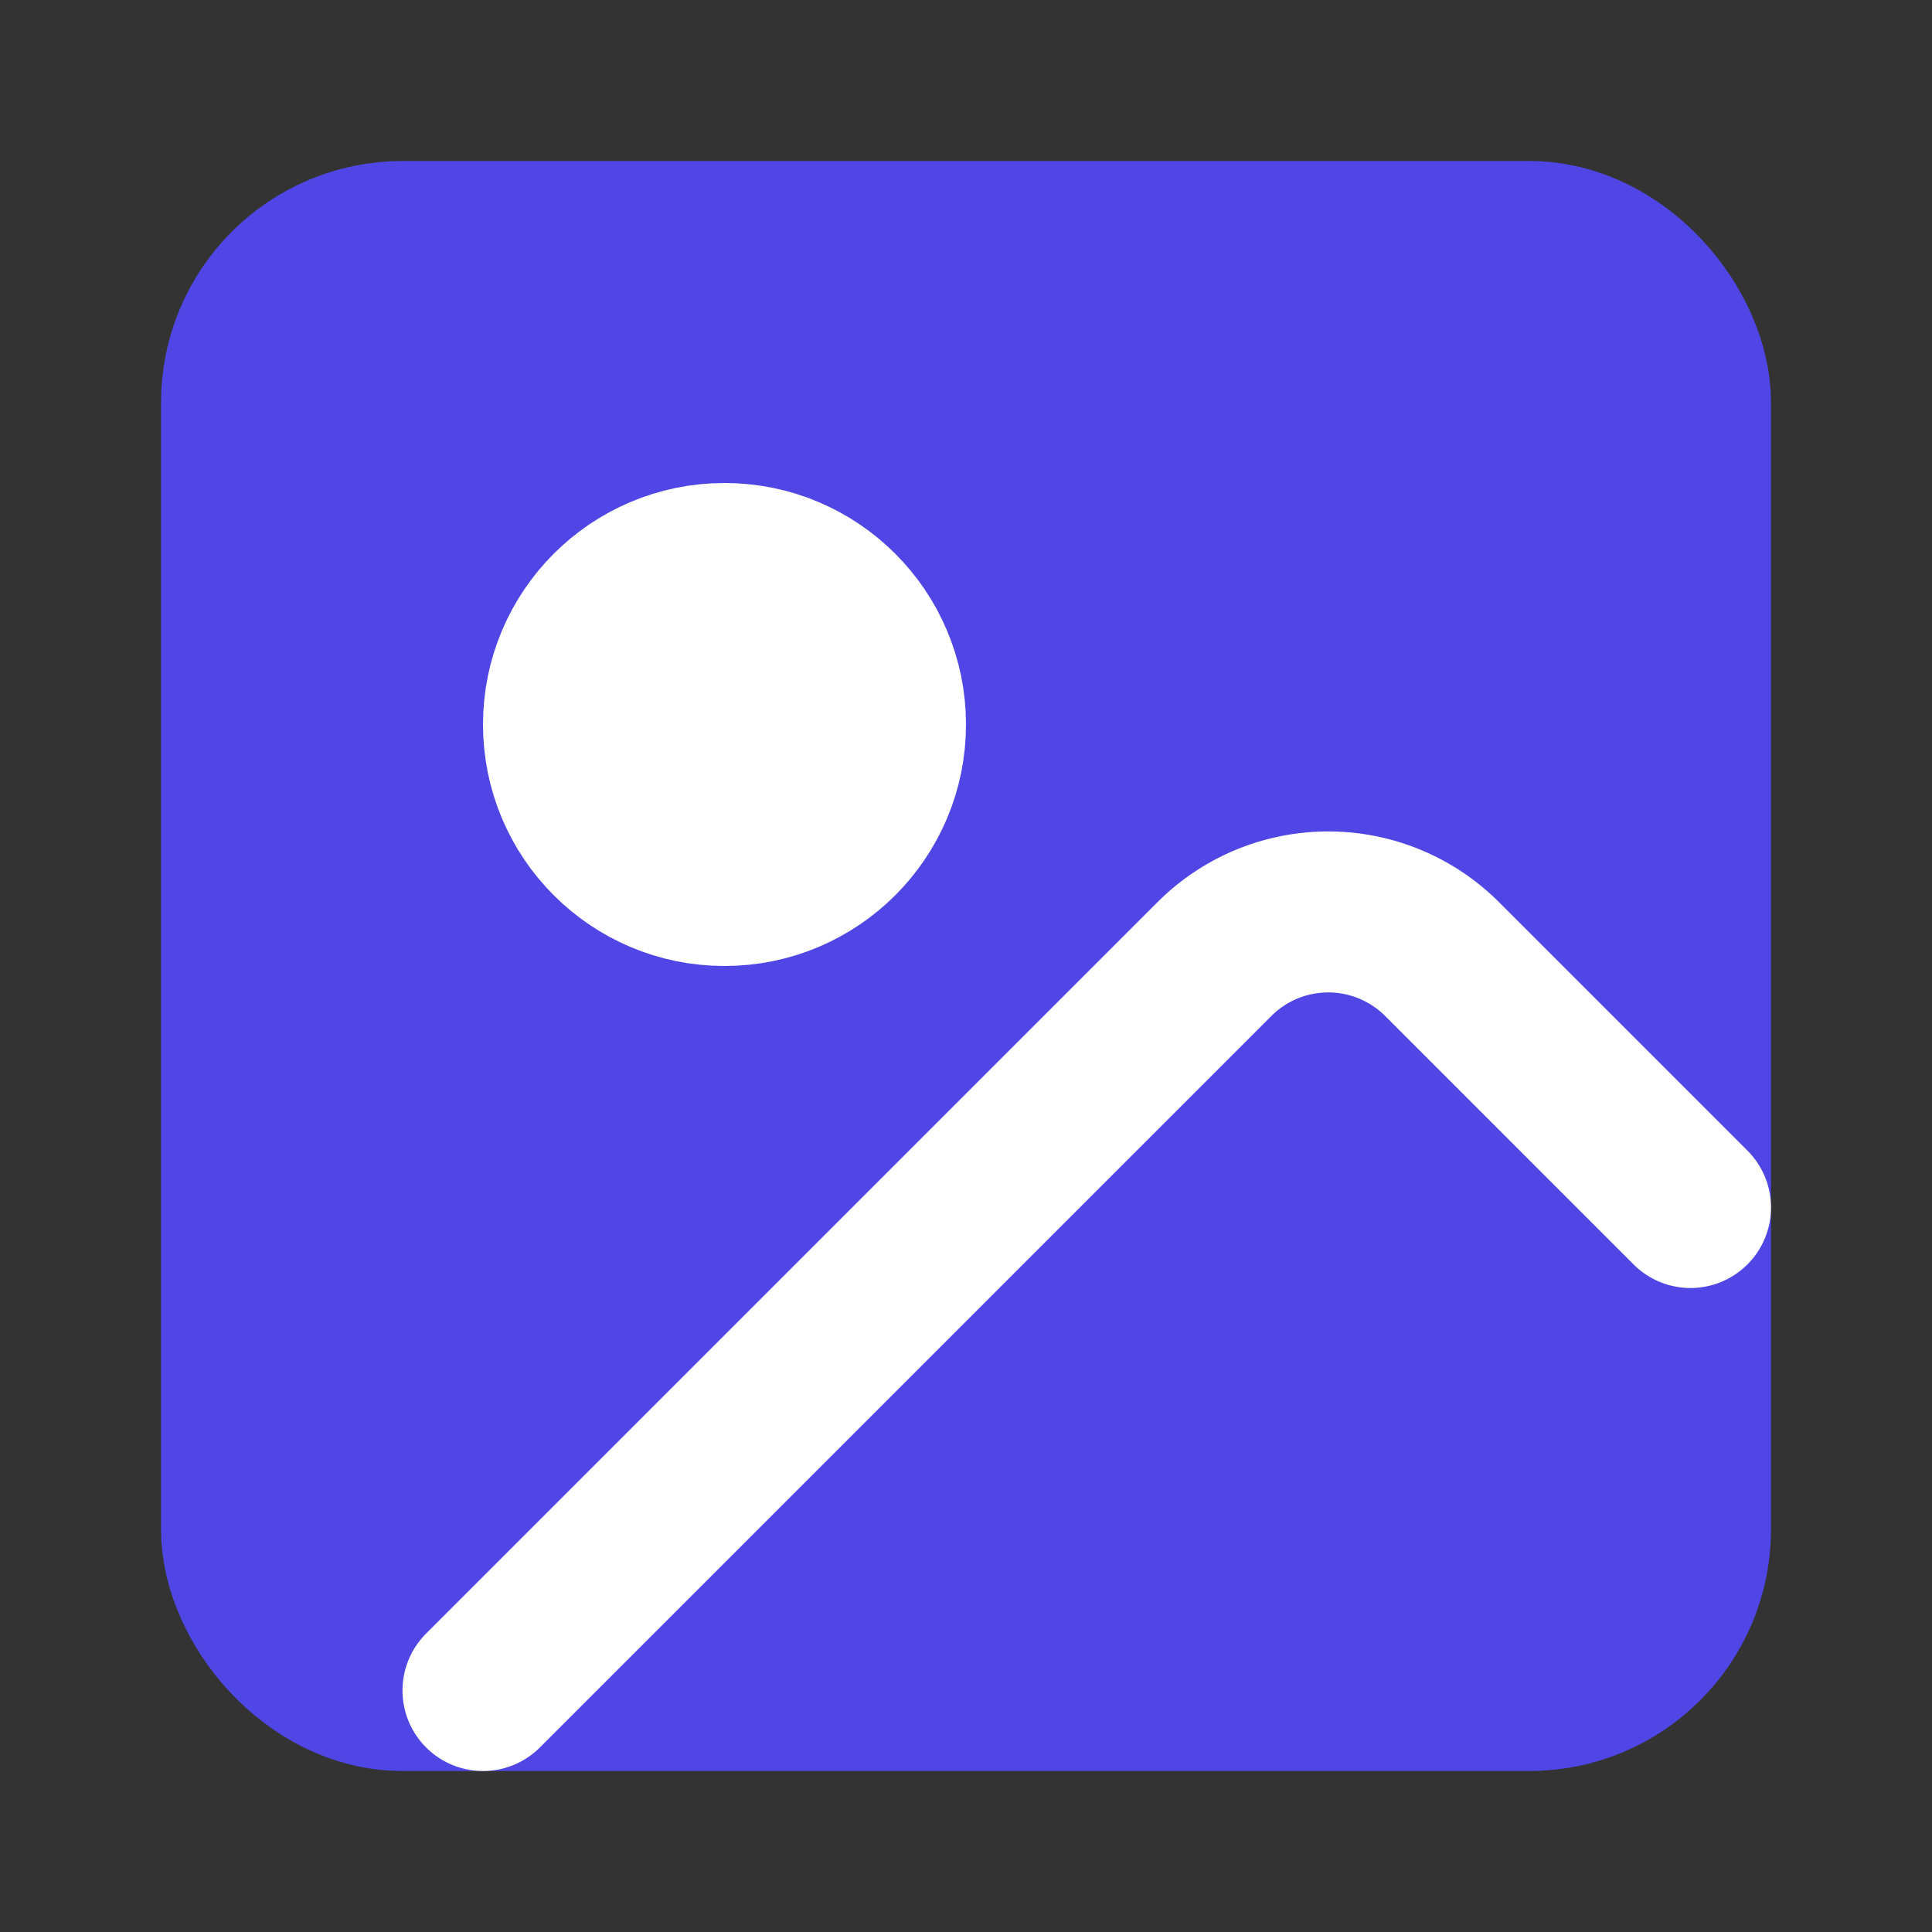 <svg xmlns="http://www.w3.org/2000/svg" width="24" height="24" viewBox="0 0 24 24" fill="none" stroke="currentColor" stroke-width="2" stroke-linecap="round" stroke-linejoin="round" class="lucide lucide-image">
  <rect x="0" y="0" width="24" height="24" fill="#333333" stroke="none"/>
  <rect width="18" height="18" x="3" y="3" rx="2" ry="2" fill="#4f46e5" stroke="#4f46e5"/>
  <circle cx="9" cy="9" r="2" fill="white" stroke="white"/>
  <path d="m21 15-3.086-3.086a2 2 0 0 0-2.828 0L6 21" stroke="white"/>
</svg>
